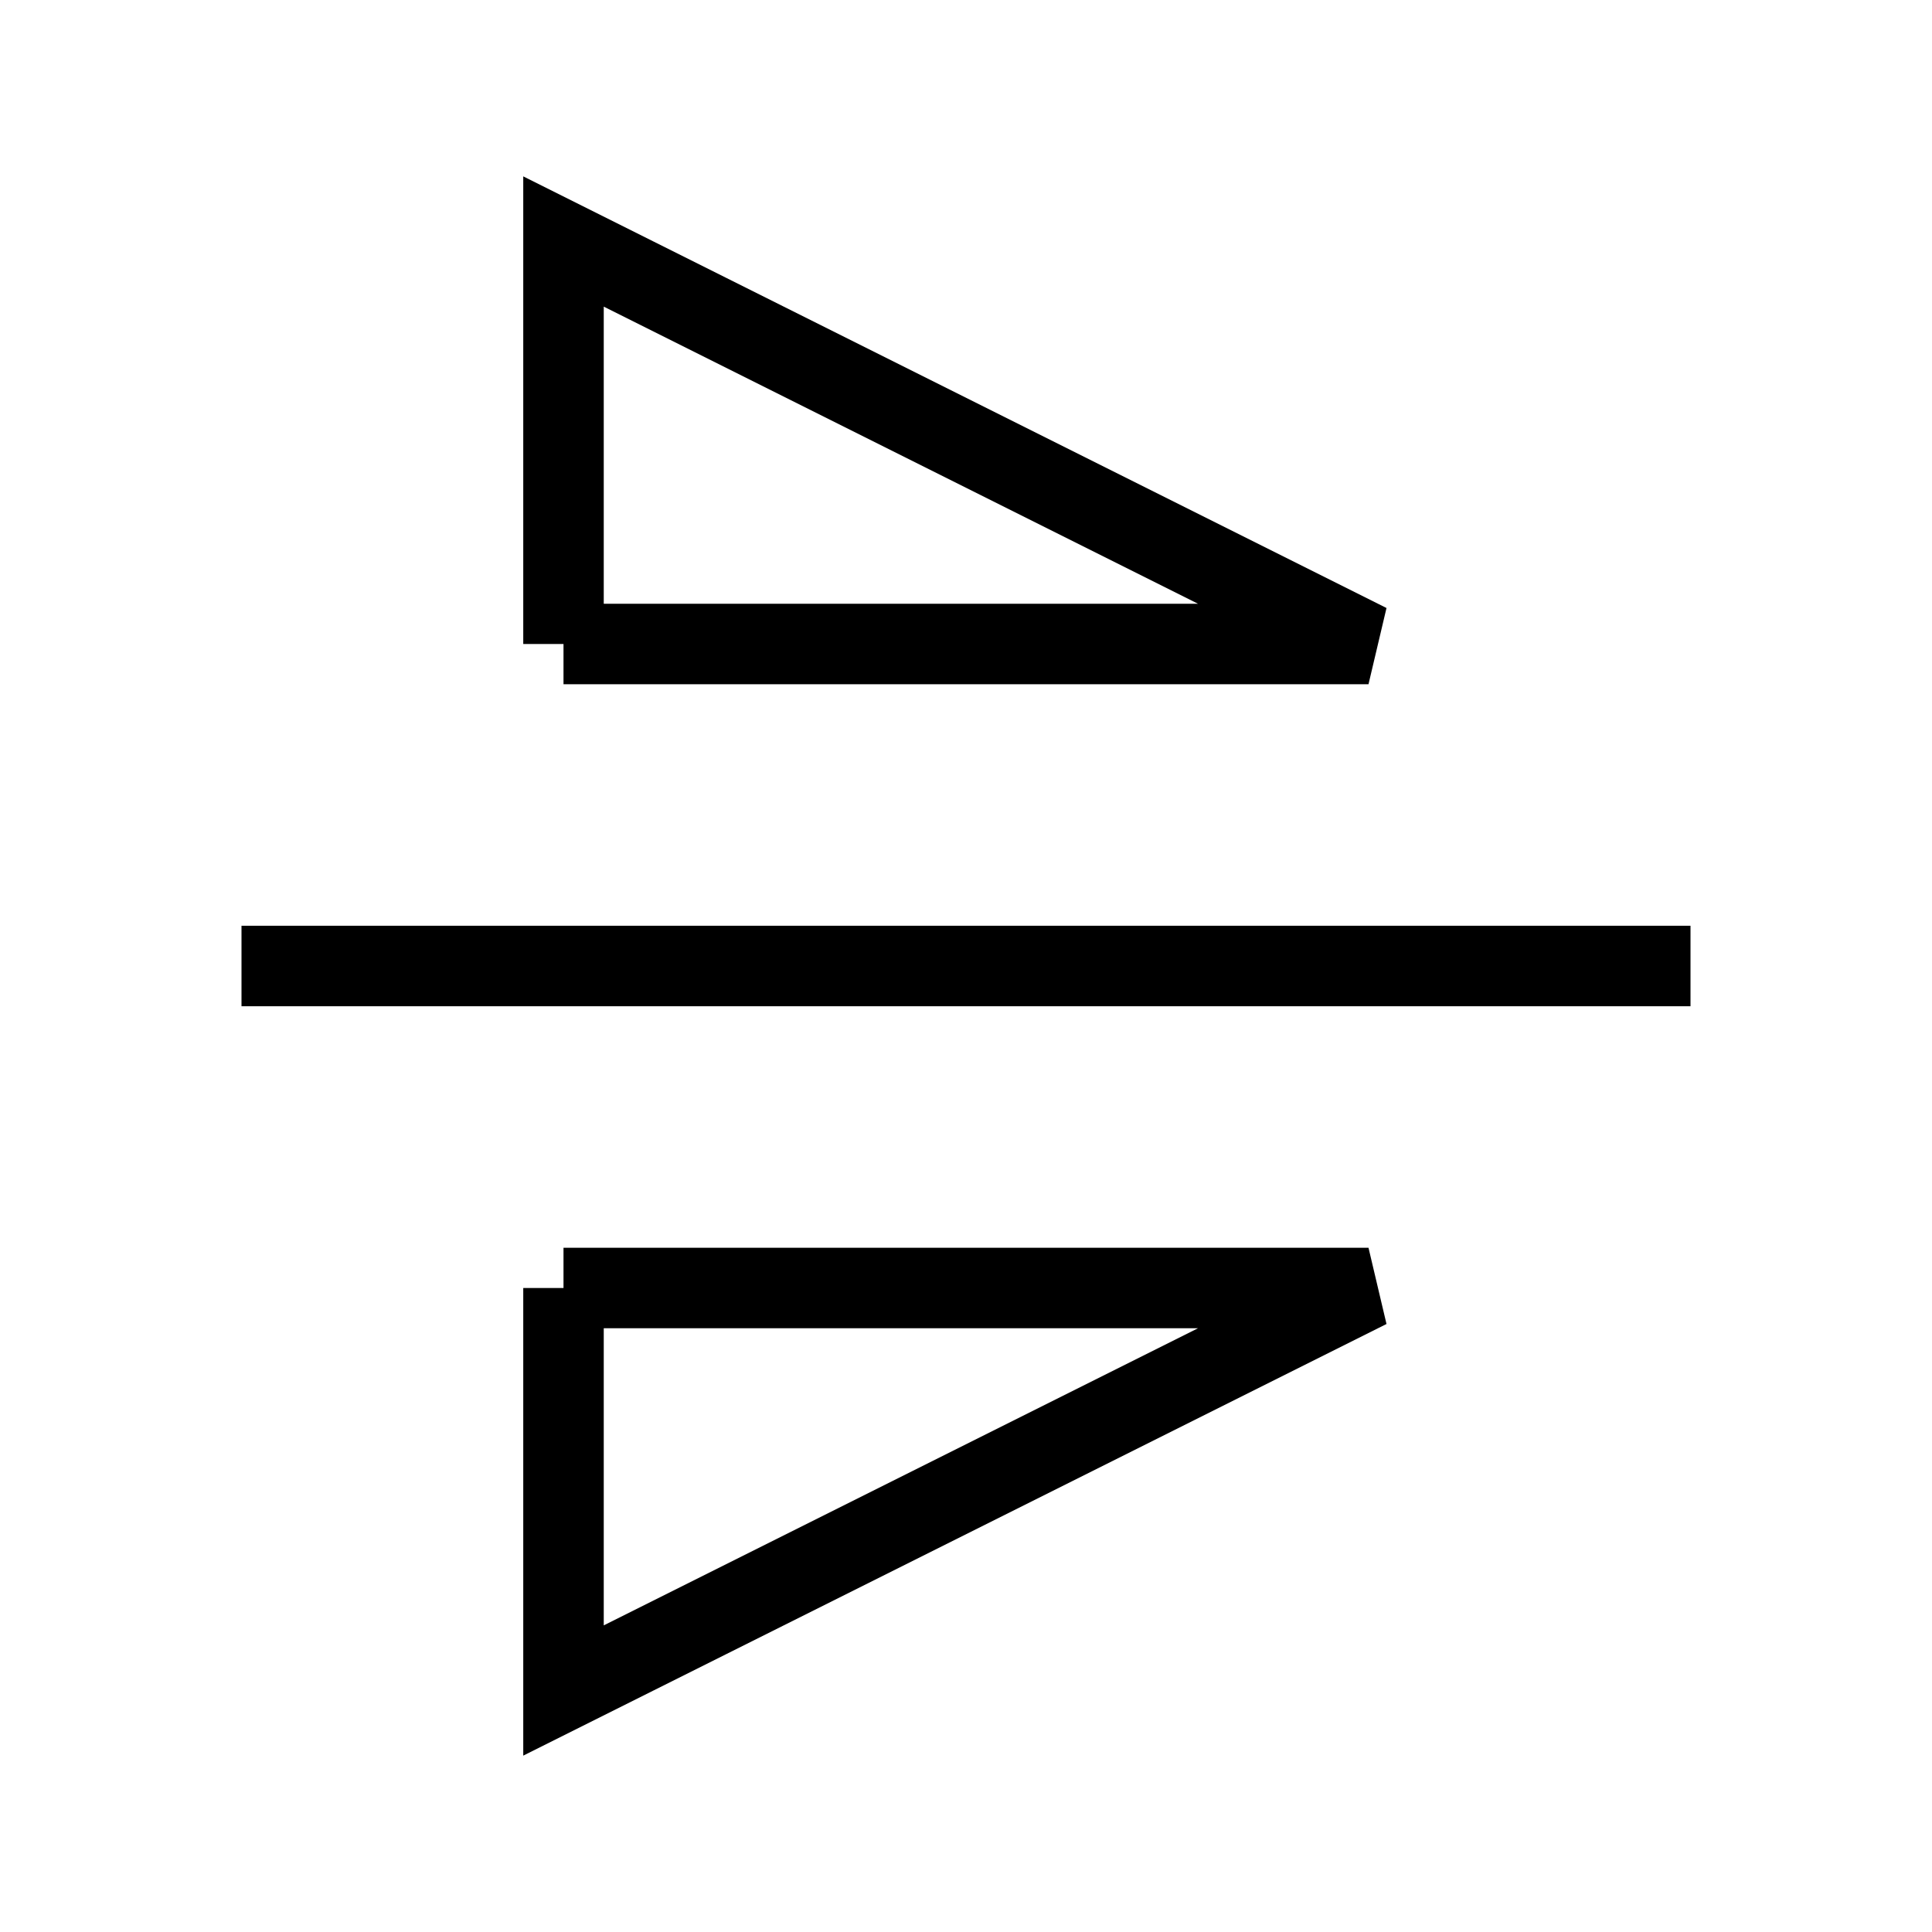 <svg xmlns="http://www.w3.org/2000/svg" viewBox="0 0 24 24" strokeWidth="2" stroke="currentColor" fill="none" strokeLinecap="round" strokeLinejoin="round">
<path stroke="none" d="M0 0h24v24H0z" fill="none"/>
<line x1="3" y1="12" x2="21" y2="12"/>
<polyline points="7 16 17 16 7 21 7 16"/>
<polyline points="7 8 17 8 7 3 7 8"/>
</svg>
